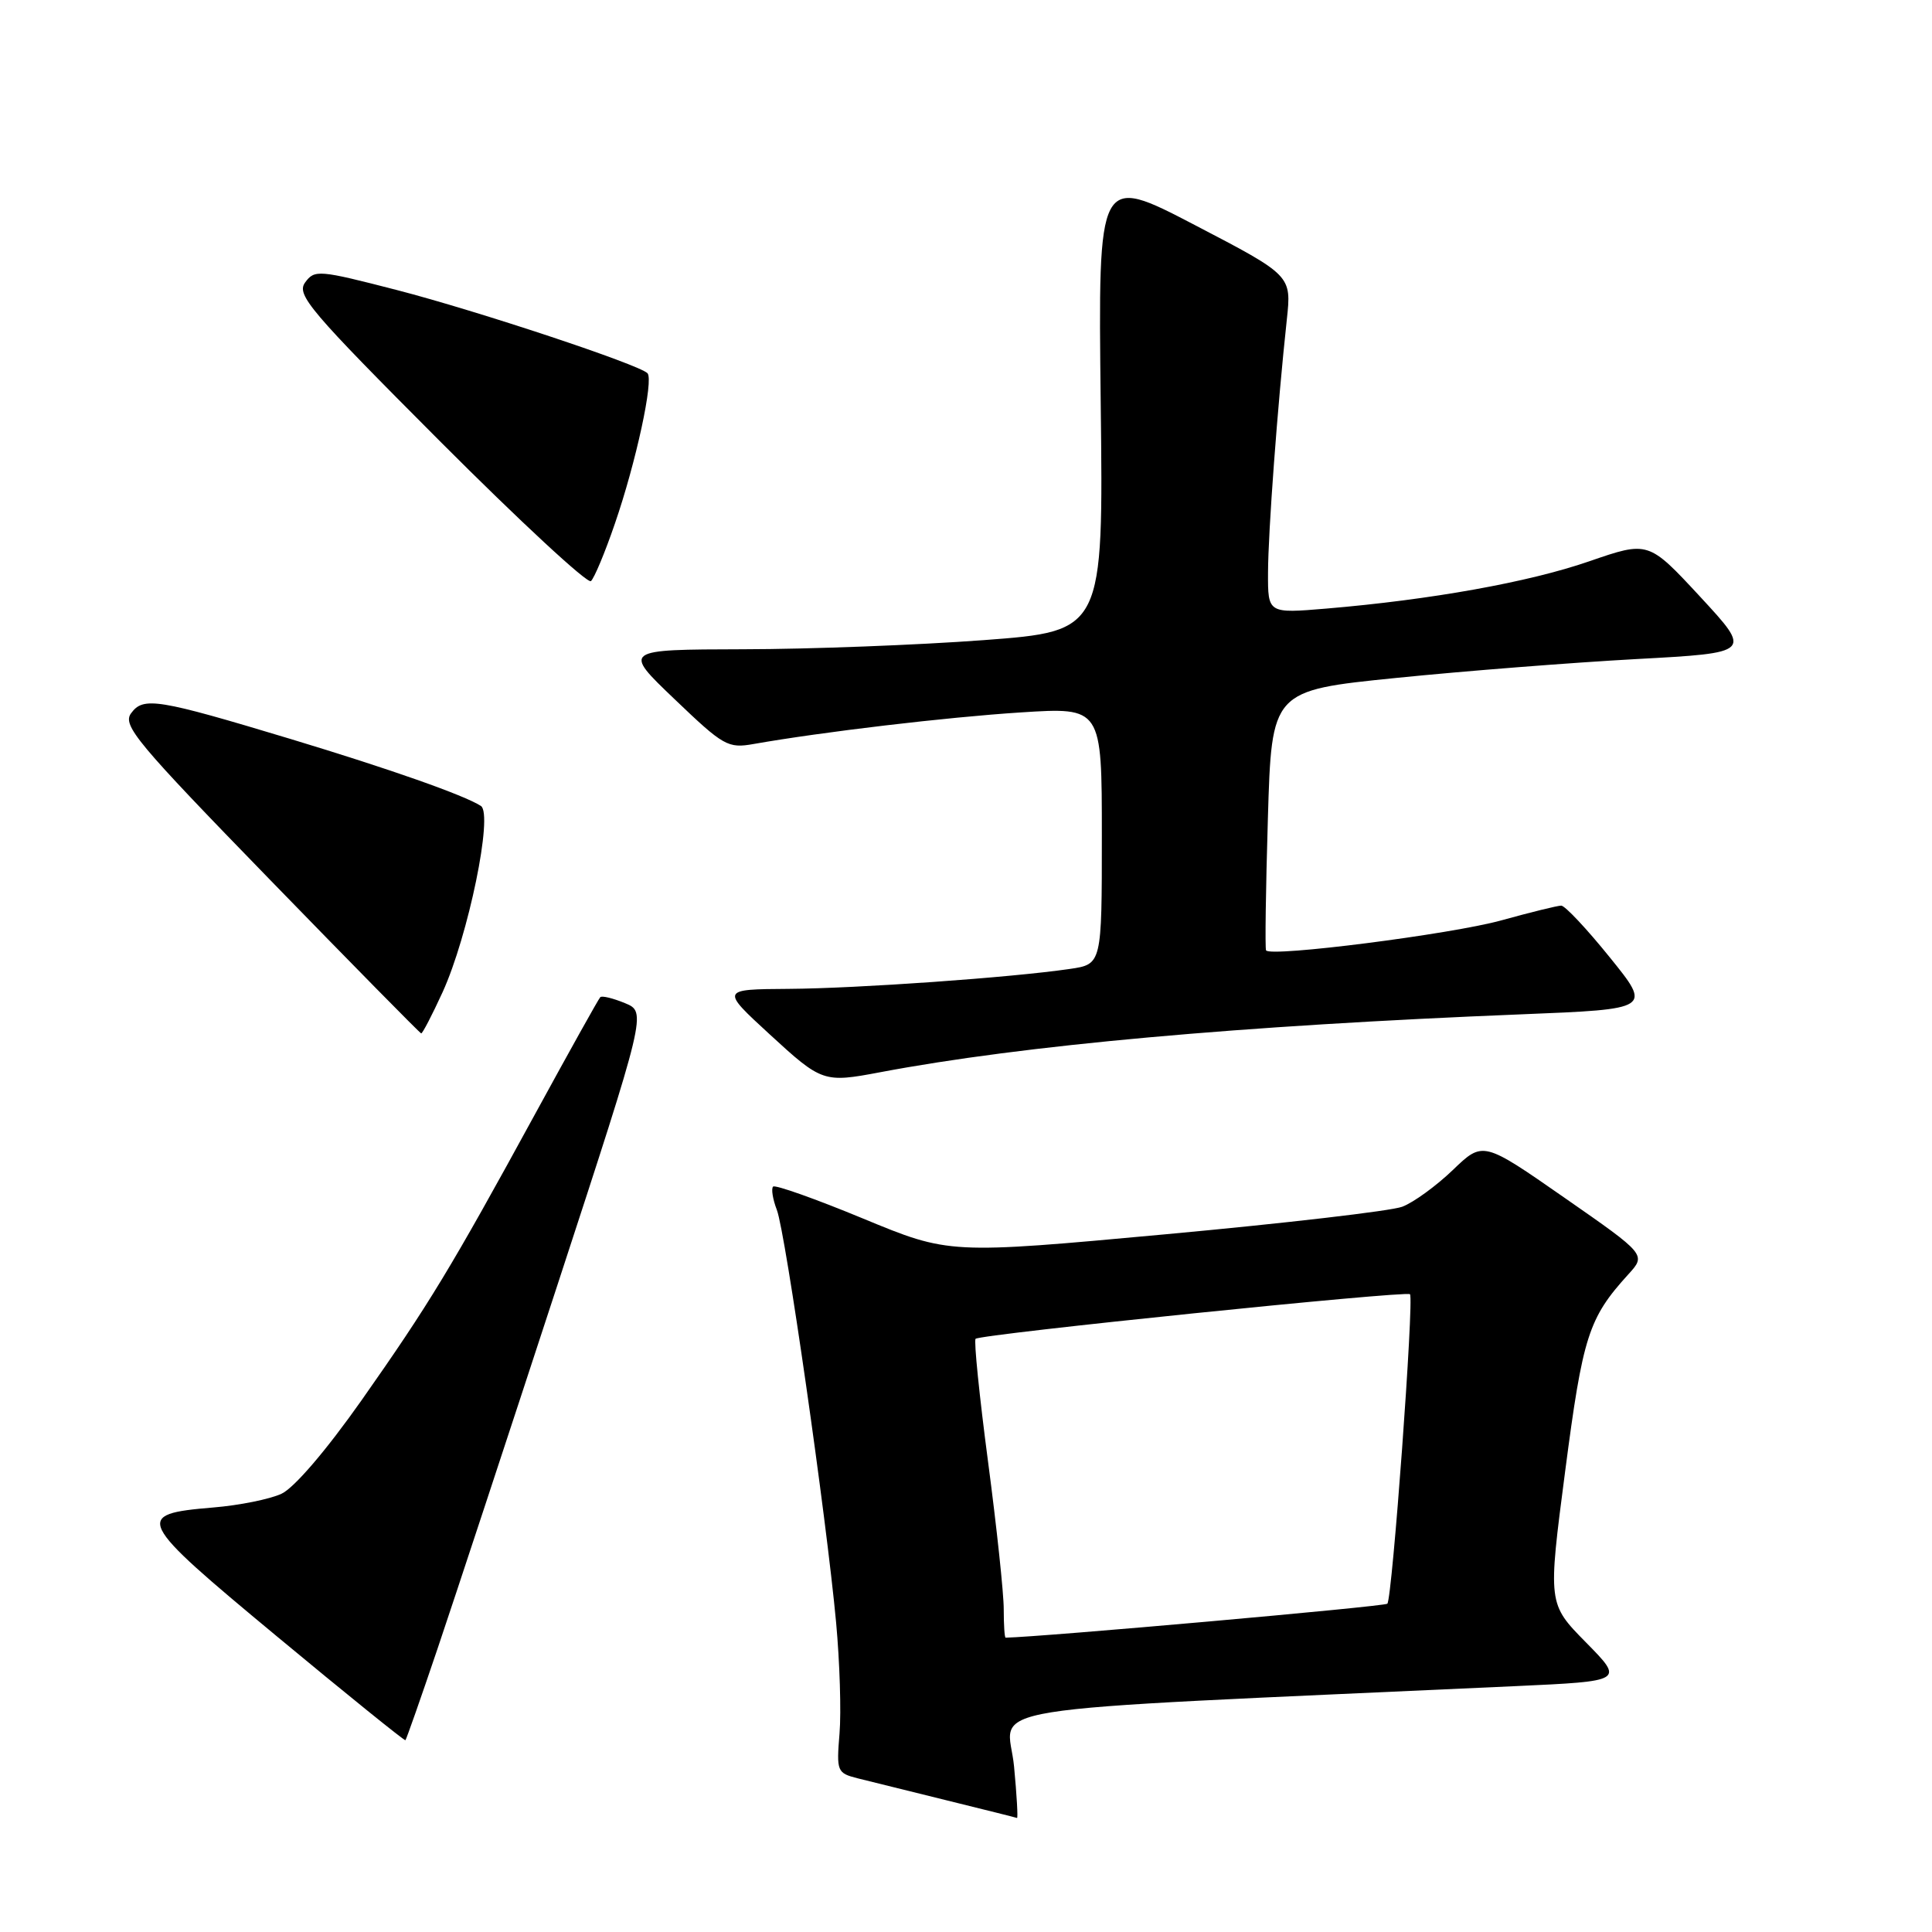 <?xml version="1.0" encoding="UTF-8" standalone="no"?>
<!DOCTYPE svg PUBLIC "-//W3C//DTD SVG 1.1//EN" "http://www.w3.org/Graphics/SVG/1.1/DTD/svg11.dtd" >
<svg xmlns="http://www.w3.org/2000/svg" xmlns:xlink="http://www.w3.org/1999/xlink" version="1.1" viewBox="0 0 256 256">
 <g >
 <path fill="currentColor"
d=" M 134.37 234.09 C 133.59 225.67 126.24 226.85 200.85 223.42 C 215.20 222.76 215.20 222.76 210.15 217.63 C 205.10 212.50 205.10 212.50 207.39 194.96 C 209.73 177.03 210.48 174.67 215.75 168.87 C 218.14 166.25 218.14 166.25 207.32 158.72 C 196.50 151.19 196.50 151.19 192.50 155.04 C 190.30 157.15 187.29 159.34 185.80 159.90 C 184.32 160.46 170.20 162.10 154.43 163.55 C 125.77 166.19 125.77 166.19 114.35 161.46 C 108.07 158.86 102.71 156.96 102.44 157.23 C 102.17 157.50 102.39 158.90 102.94 160.33 C 104.09 163.35 109.50 201.05 110.79 215.00 C 111.27 220.22 111.48 226.84 111.24 229.71 C 110.83 234.73 110.91 234.94 113.66 235.64 C 115.22 236.03 120.55 237.35 125.50 238.57 C 130.45 239.79 134.62 240.83 134.76 240.89 C 134.90 240.95 134.73 237.89 134.37 234.09 Z  M 57.98 218.45 C 60.20 211.88 67.34 190.21 73.85 170.31 C 85.68 134.11 85.68 134.11 82.81 132.92 C 81.23 132.27 79.76 131.91 79.54 132.13 C 79.32 132.34 75.46 139.27 70.96 147.51 C 59.72 168.10 56.85 172.82 47.89 185.57 C 43.21 192.21 38.98 197.15 37.30 197.93 C 35.76 198.65 31.69 199.47 28.26 199.75 C 17.64 200.64 17.96 201.28 36.68 216.82 C 45.93 224.50 53.60 230.69 53.72 230.59 C 53.84 230.48 55.76 225.02 57.98 218.45 Z  M 116.61 142.08 C 135.58 138.49 164.31 135.90 201.68 134.40 C 218.85 133.71 218.85 133.71 213.31 126.86 C 210.27 123.09 207.37 120.00 206.87 120.00 C 206.38 120.00 202.81 120.88 198.95 121.95 C 192.31 123.79 168.33 126.85 167.76 125.93 C 167.61 125.69 167.72 117.85 168.00 108.50 C 168.50 91.50 168.50 91.50 185.00 89.83 C 194.07 88.91 208.40 87.79 216.82 87.33 C 232.15 86.50 232.15 86.50 225.29 79.08 C 218.42 71.67 218.42 71.67 210.57 74.38 C 202.56 77.15 189.62 79.47 175.75 80.64 C 168.00 81.29 168.00 81.29 168.02 75.89 C 168.03 70.56 169.28 53.71 170.51 42.35 C 171.14 36.50 171.14 36.50 158.32 29.82 C 145.50 23.14 145.50 23.14 145.85 53.39 C 146.21 83.63 146.21 83.63 130.35 84.82 C 121.63 85.47 107.30 86.02 98.50 86.03 C 82.50 86.07 82.50 86.07 89.38 92.64 C 95.88 98.86 96.45 99.19 99.88 98.58 C 108.96 96.98 125.44 95.03 135.25 94.40 C 146.00 93.71 146.00 93.71 146.00 110.74 C 146.00 127.77 146.00 127.77 141.75 128.39 C 134.00 129.53 113.63 130.97 104.50 131.03 C 95.50 131.09 95.50 131.09 101.98 137.05 C 108.90 143.41 109.14 143.49 116.61 142.08 Z  M 58.64 131.48 C 62.05 124.02 65.38 107.86 63.72 106.79 C 61.47 105.35 51.67 101.90 38.54 97.93 C 20.84 92.59 18.99 92.29 17.37 94.51 C 16.19 96.12 18.09 98.38 35.78 116.58 C 46.63 127.74 55.64 136.90 55.81 136.93 C 55.97 136.97 57.25 134.52 58.64 131.48 Z  M 81.47 69.40 C 84.27 61.29 86.65 50.31 85.79 49.45 C 84.61 48.28 63.32 41.21 52.62 38.44 C 42.23 35.76 41.68 35.71 40.43 37.43 C 39.24 39.06 41.02 41.15 58.30 58.47 C 68.86 69.05 77.86 77.39 78.30 77.00 C 78.74 76.62 80.17 73.20 81.47 69.40 Z  M 133.00 213.25 C 133.01 211.19 132.07 202.37 130.92 193.67 C 129.77 184.96 129.03 177.64 129.27 177.40 C 129.87 176.79 186.33 171.00 186.83 171.49 C 187.39 172.06 184.48 211.85 183.83 212.50 C 183.46 212.87 138.00 216.91 133.25 217.00 C 133.11 217.00 133.00 215.31 133.00 213.25 Z "/>
</g>
</svg>